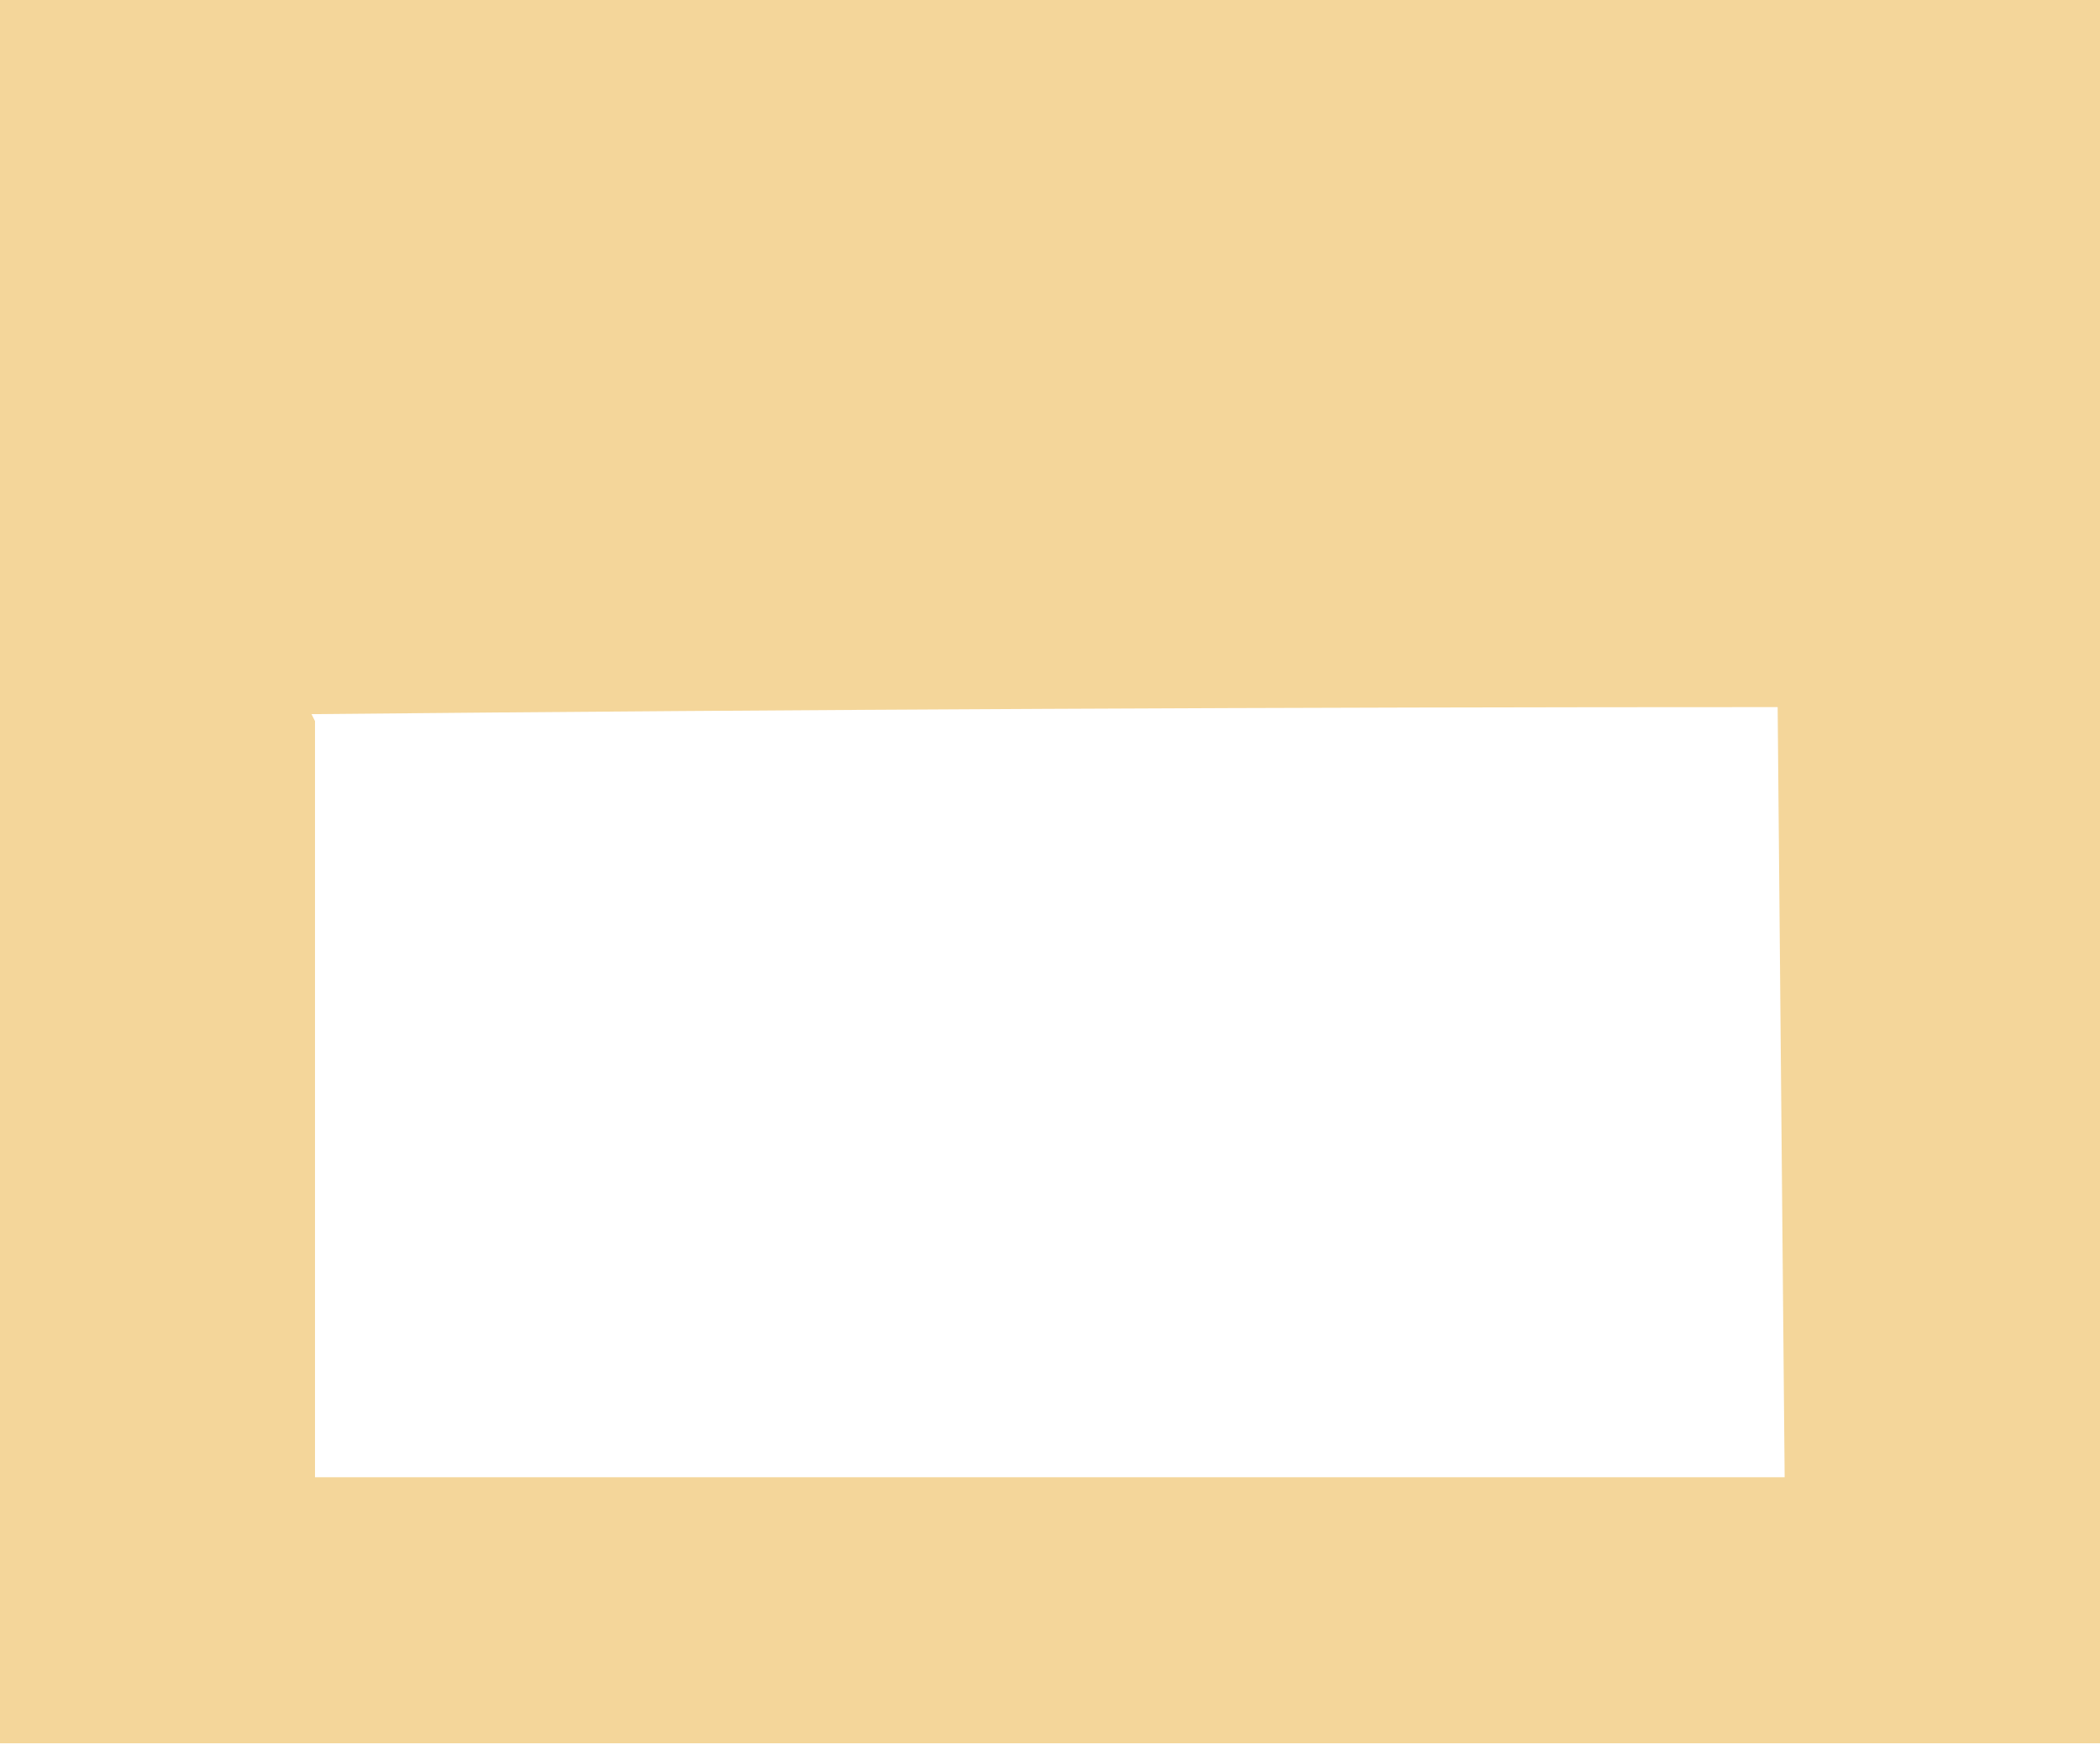 
<svg xmlns="http://www.w3.org/2000/svg" version="1.1" xmlns:xlink="http://www.w3.org/1999/xlink" preserveAspectRatio="none" x="0px" y="0px" width="300px" height="250px" viewBox="0 0 300 250">
<defs>
<g id="Layer1_0_FILL">
<path fill="#F4D69A" stroke="none" d="
M 300 -1
L 0 -1 0 249 300 249 300 -1
M 44.5 102
Q 44.75 101.998 45 102 149.202 101 253.95 101
L 254.95 211 45 211 45 103 44.5 102 Z"/>
</g>
</defs>

<g transform="matrix( 1, 0, 0, 1, 0,0) ">
<use xlink:href="#Layer1_0_FILL"/>
</g>
</svg>
